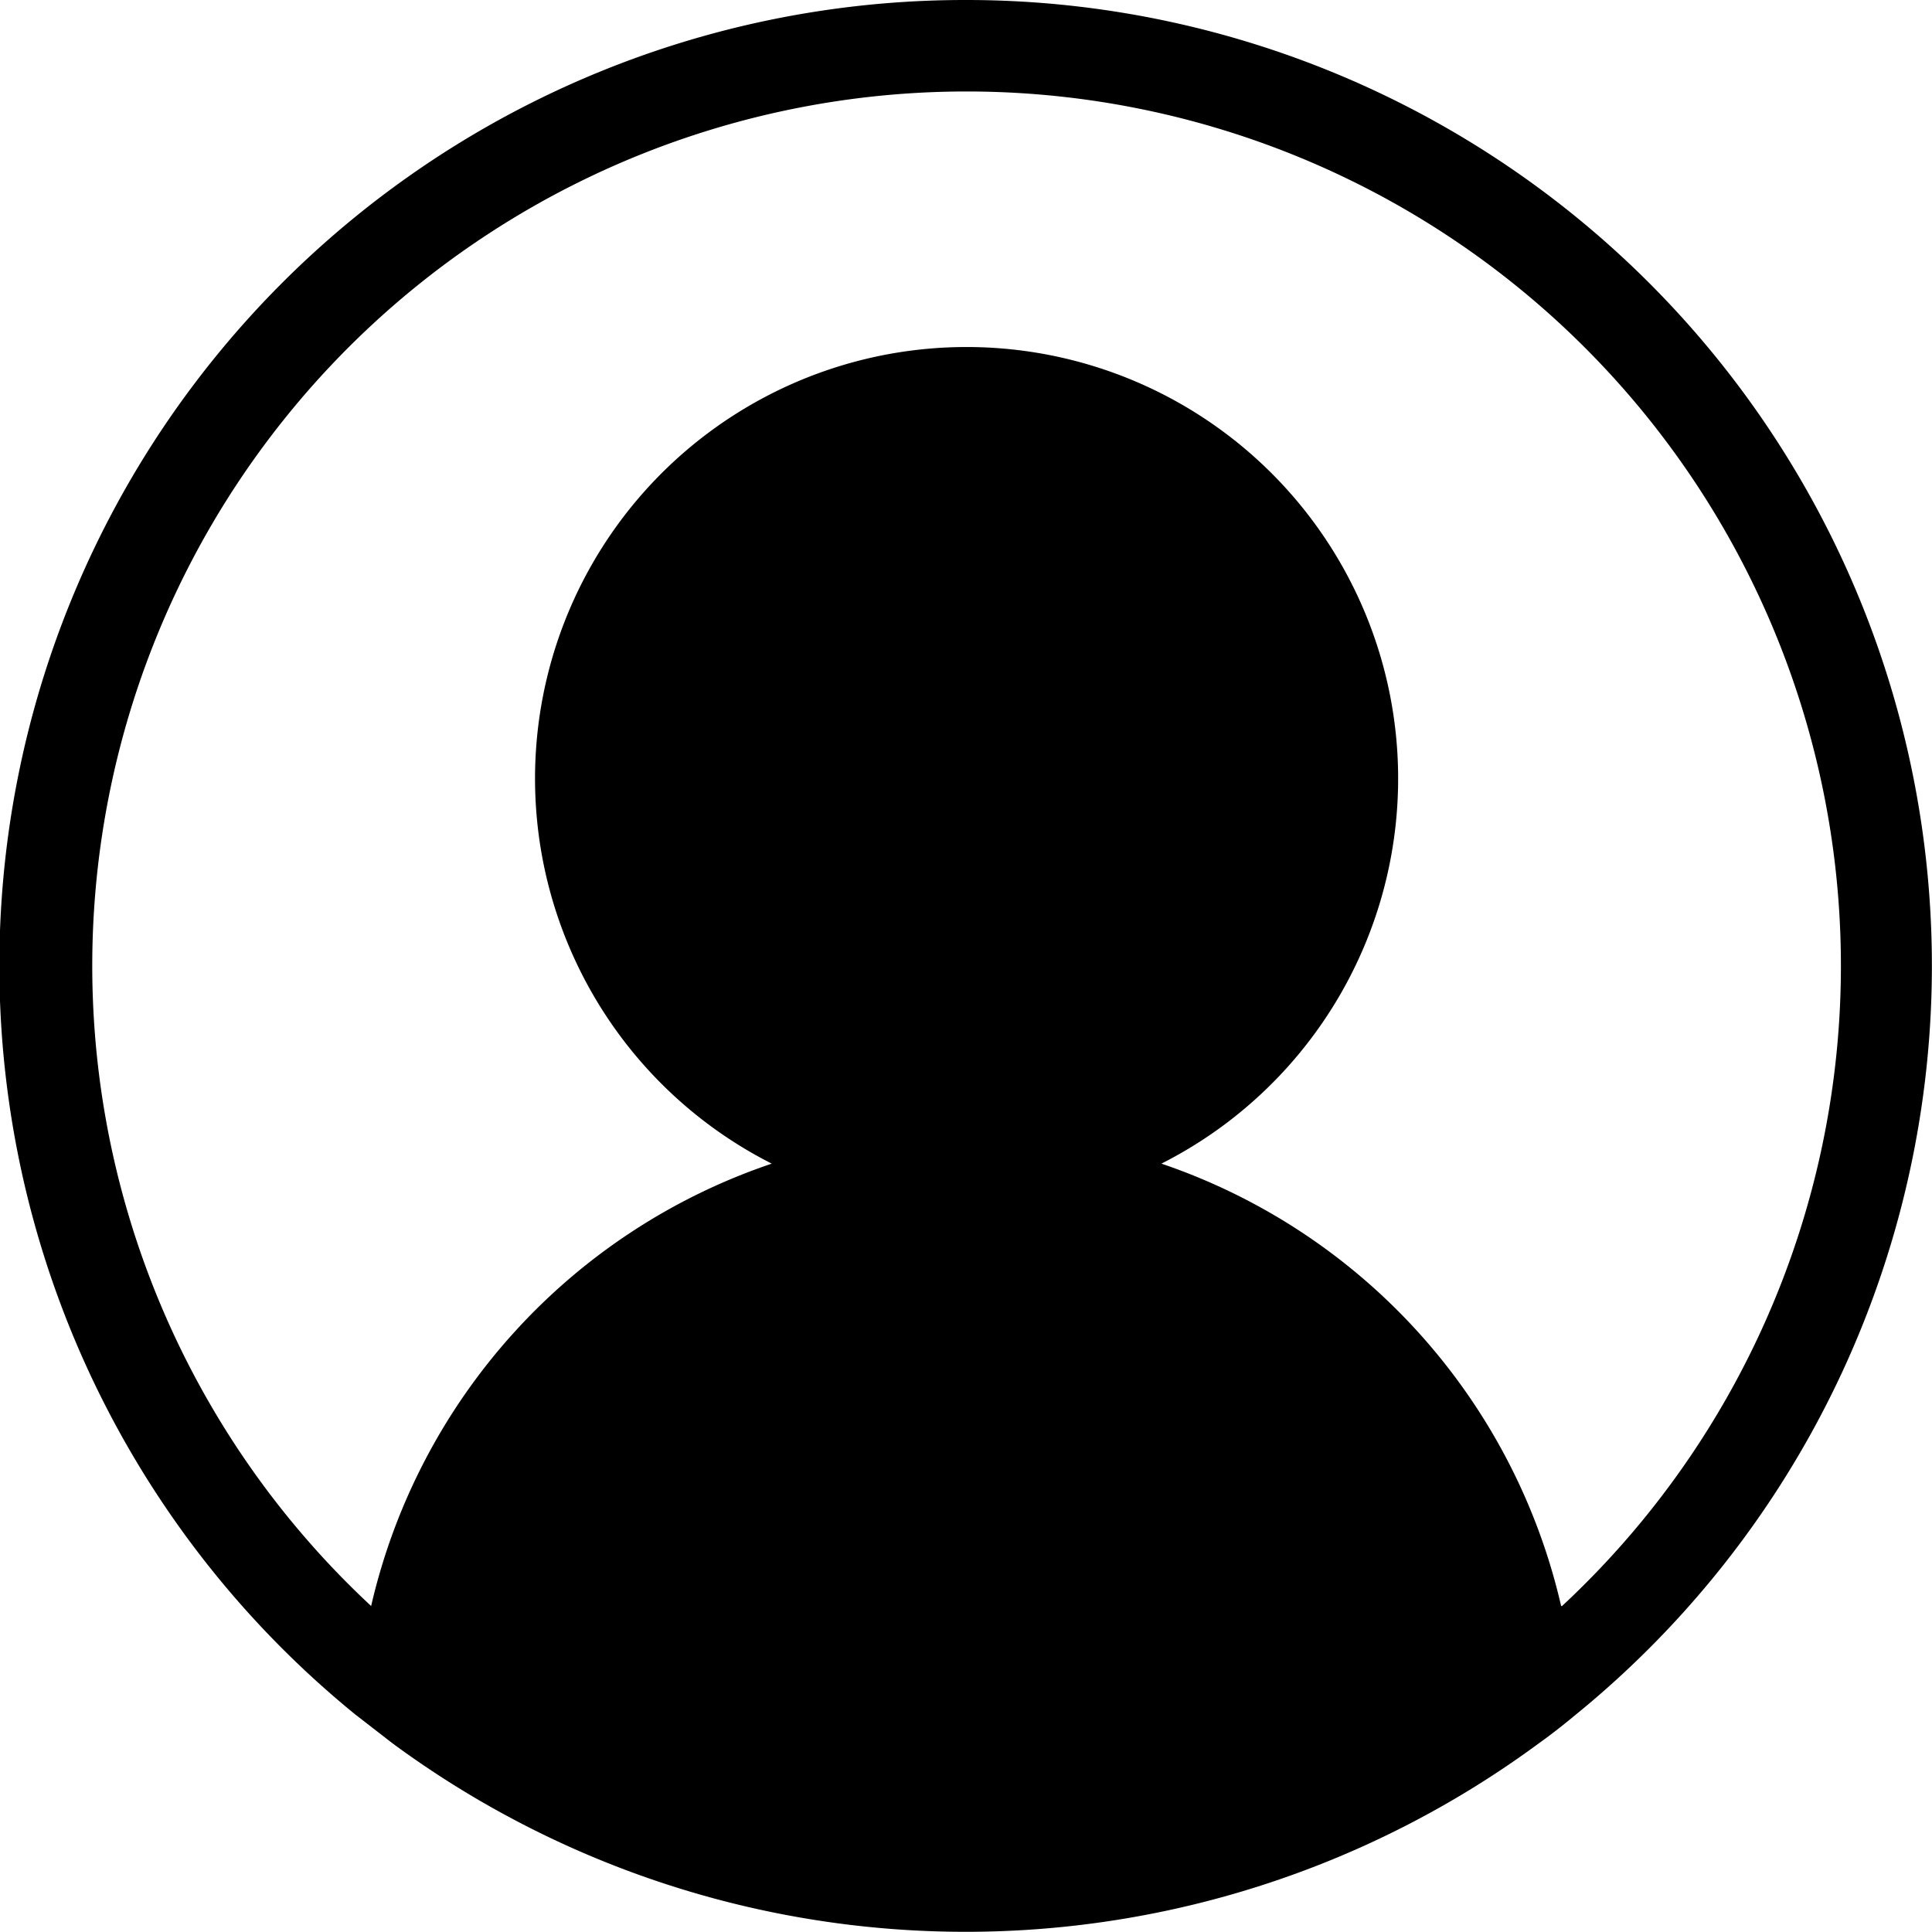 <svg xmlns="http://www.w3.org/2000/svg" viewBox="0 0 148.05 148.05" x="0px" y="0px">
    <defs>
        <style>.cls-1{fill:#000000;}</style>
    </defs>
    <title>Fichier 4</title>
    <g data-name="Calque 2">
        <g data-name="Calque 2">
            <path class="cls-1"
                d="M74,0A74,74,0,0,0,27.26,131.41l.08.06,2.75,2.13,0,0a74,74,0,0,0,87.82,0c1-.71,1.93-1.45,2.86-2.22A74,74,0,0,0,74,0Zm45.63,123.07A46.89,46.89,0,0,0,89,89.17a33.07,33.07,0,1,0-29.86,0,46.89,46.89,0,0,0-30.7,33.9,67,67,0,1,1,91.26,0Z"></path>
        </g>
    </g>
</svg>